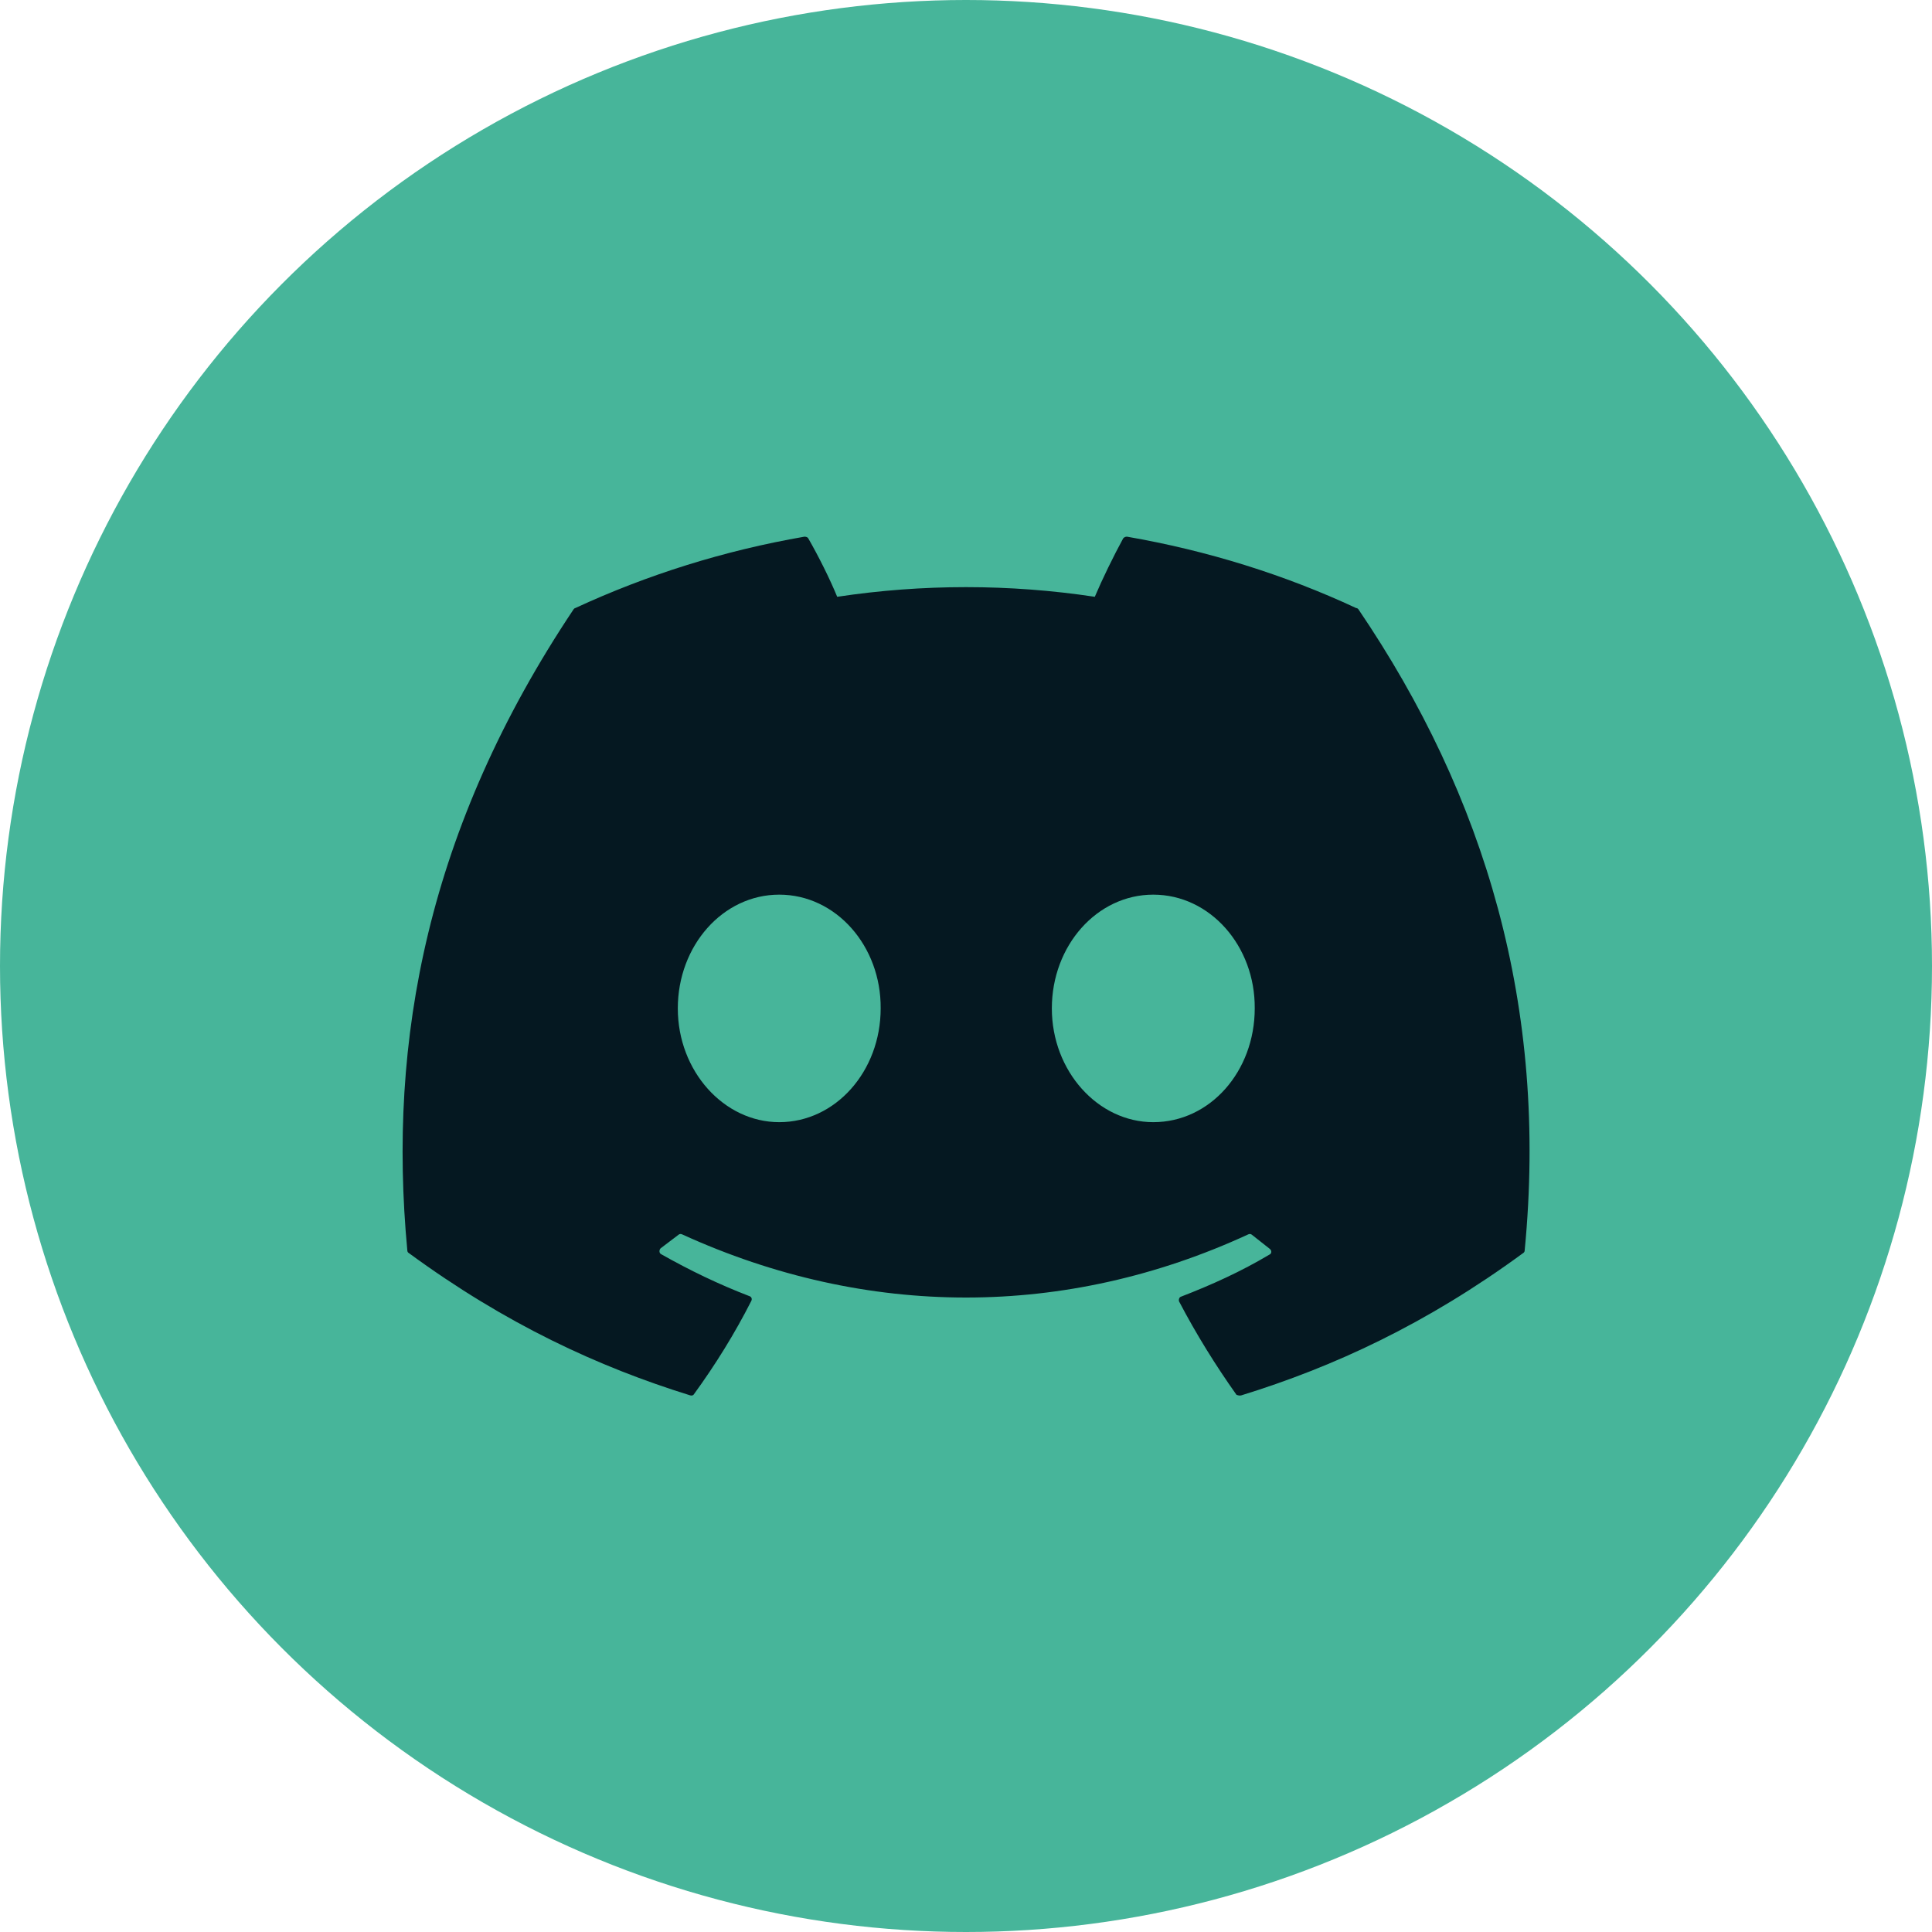 <svg width="60" height="60" viewBox="0 0 60 60" fill="none" xmlns="http://www.w3.org/2000/svg">
<circle cx="30" cy="30" r="30" fill="#47B59A"/>
<path d="M42.117 18.884C39.9 17.85 37.5 17.1 35 16.667C34.978 16.666 34.956 16.671 34.936 16.679C34.916 16.688 34.898 16.701 34.883 16.717C34.583 17.267 34.233 17.984 34 18.534C31.348 18.134 28.651 18.134 26 18.534C25.767 17.967 25.416 17.267 25.1 16.717C25.083 16.684 25.033 16.667 24.983 16.667C22.483 17.1 20.1 17.85 17.866 18.884C17.85 18.884 17.833 18.9 17.817 18.917C13.283 25.7 12.033 32.3 12.65 38.834C12.65 38.867 12.666 38.9 12.7 38.917C15.7 41.117 18.583 42.45 21.433 43.334C21.483 43.35 21.533 43.334 21.55 43.3C22.216 42.384 22.817 41.417 23.333 40.4C23.366 40.334 23.333 40.267 23.267 40.25C22.317 39.884 21.416 39.45 20.533 38.95C20.466 38.917 20.466 38.817 20.517 38.767C20.7 38.634 20.883 38.484 21.067 38.35C21.1 38.317 21.15 38.317 21.183 38.334C26.916 40.95 33.1 40.95 38.767 38.334C38.8 38.317 38.85 38.317 38.883 38.35C39.066 38.5 39.25 38.634 39.433 38.784C39.5 38.834 39.5 38.934 39.416 38.967C38.55 39.484 37.633 39.9 36.683 40.267C36.617 40.284 36.6 40.367 36.617 40.417C37.15 41.434 37.75 42.4 38.4 43.317C38.45 43.334 38.5 43.35 38.55 43.334C41.416 42.45 44.3 41.117 47.3 38.917C47.333 38.9 47.35 38.867 47.35 38.834C48.083 31.284 46.133 24.734 42.183 18.917C42.166 18.9 42.15 18.884 42.117 18.884ZM24.2 34.85C22.483 34.85 21.05 33.267 21.05 31.317C21.05 29.367 22.45 27.784 24.2 27.784C25.966 27.784 27.366 29.384 27.35 31.317C27.35 33.267 25.95 34.85 24.2 34.85ZM35.816 34.85C34.1 34.85 32.666 33.267 32.666 31.317C32.666 29.367 34.066 27.784 35.816 27.784C37.583 27.784 38.983 29.384 38.967 31.317C38.967 33.267 37.583 34.85 35.816 34.85Z" fill="#051821"/>
</svg>
